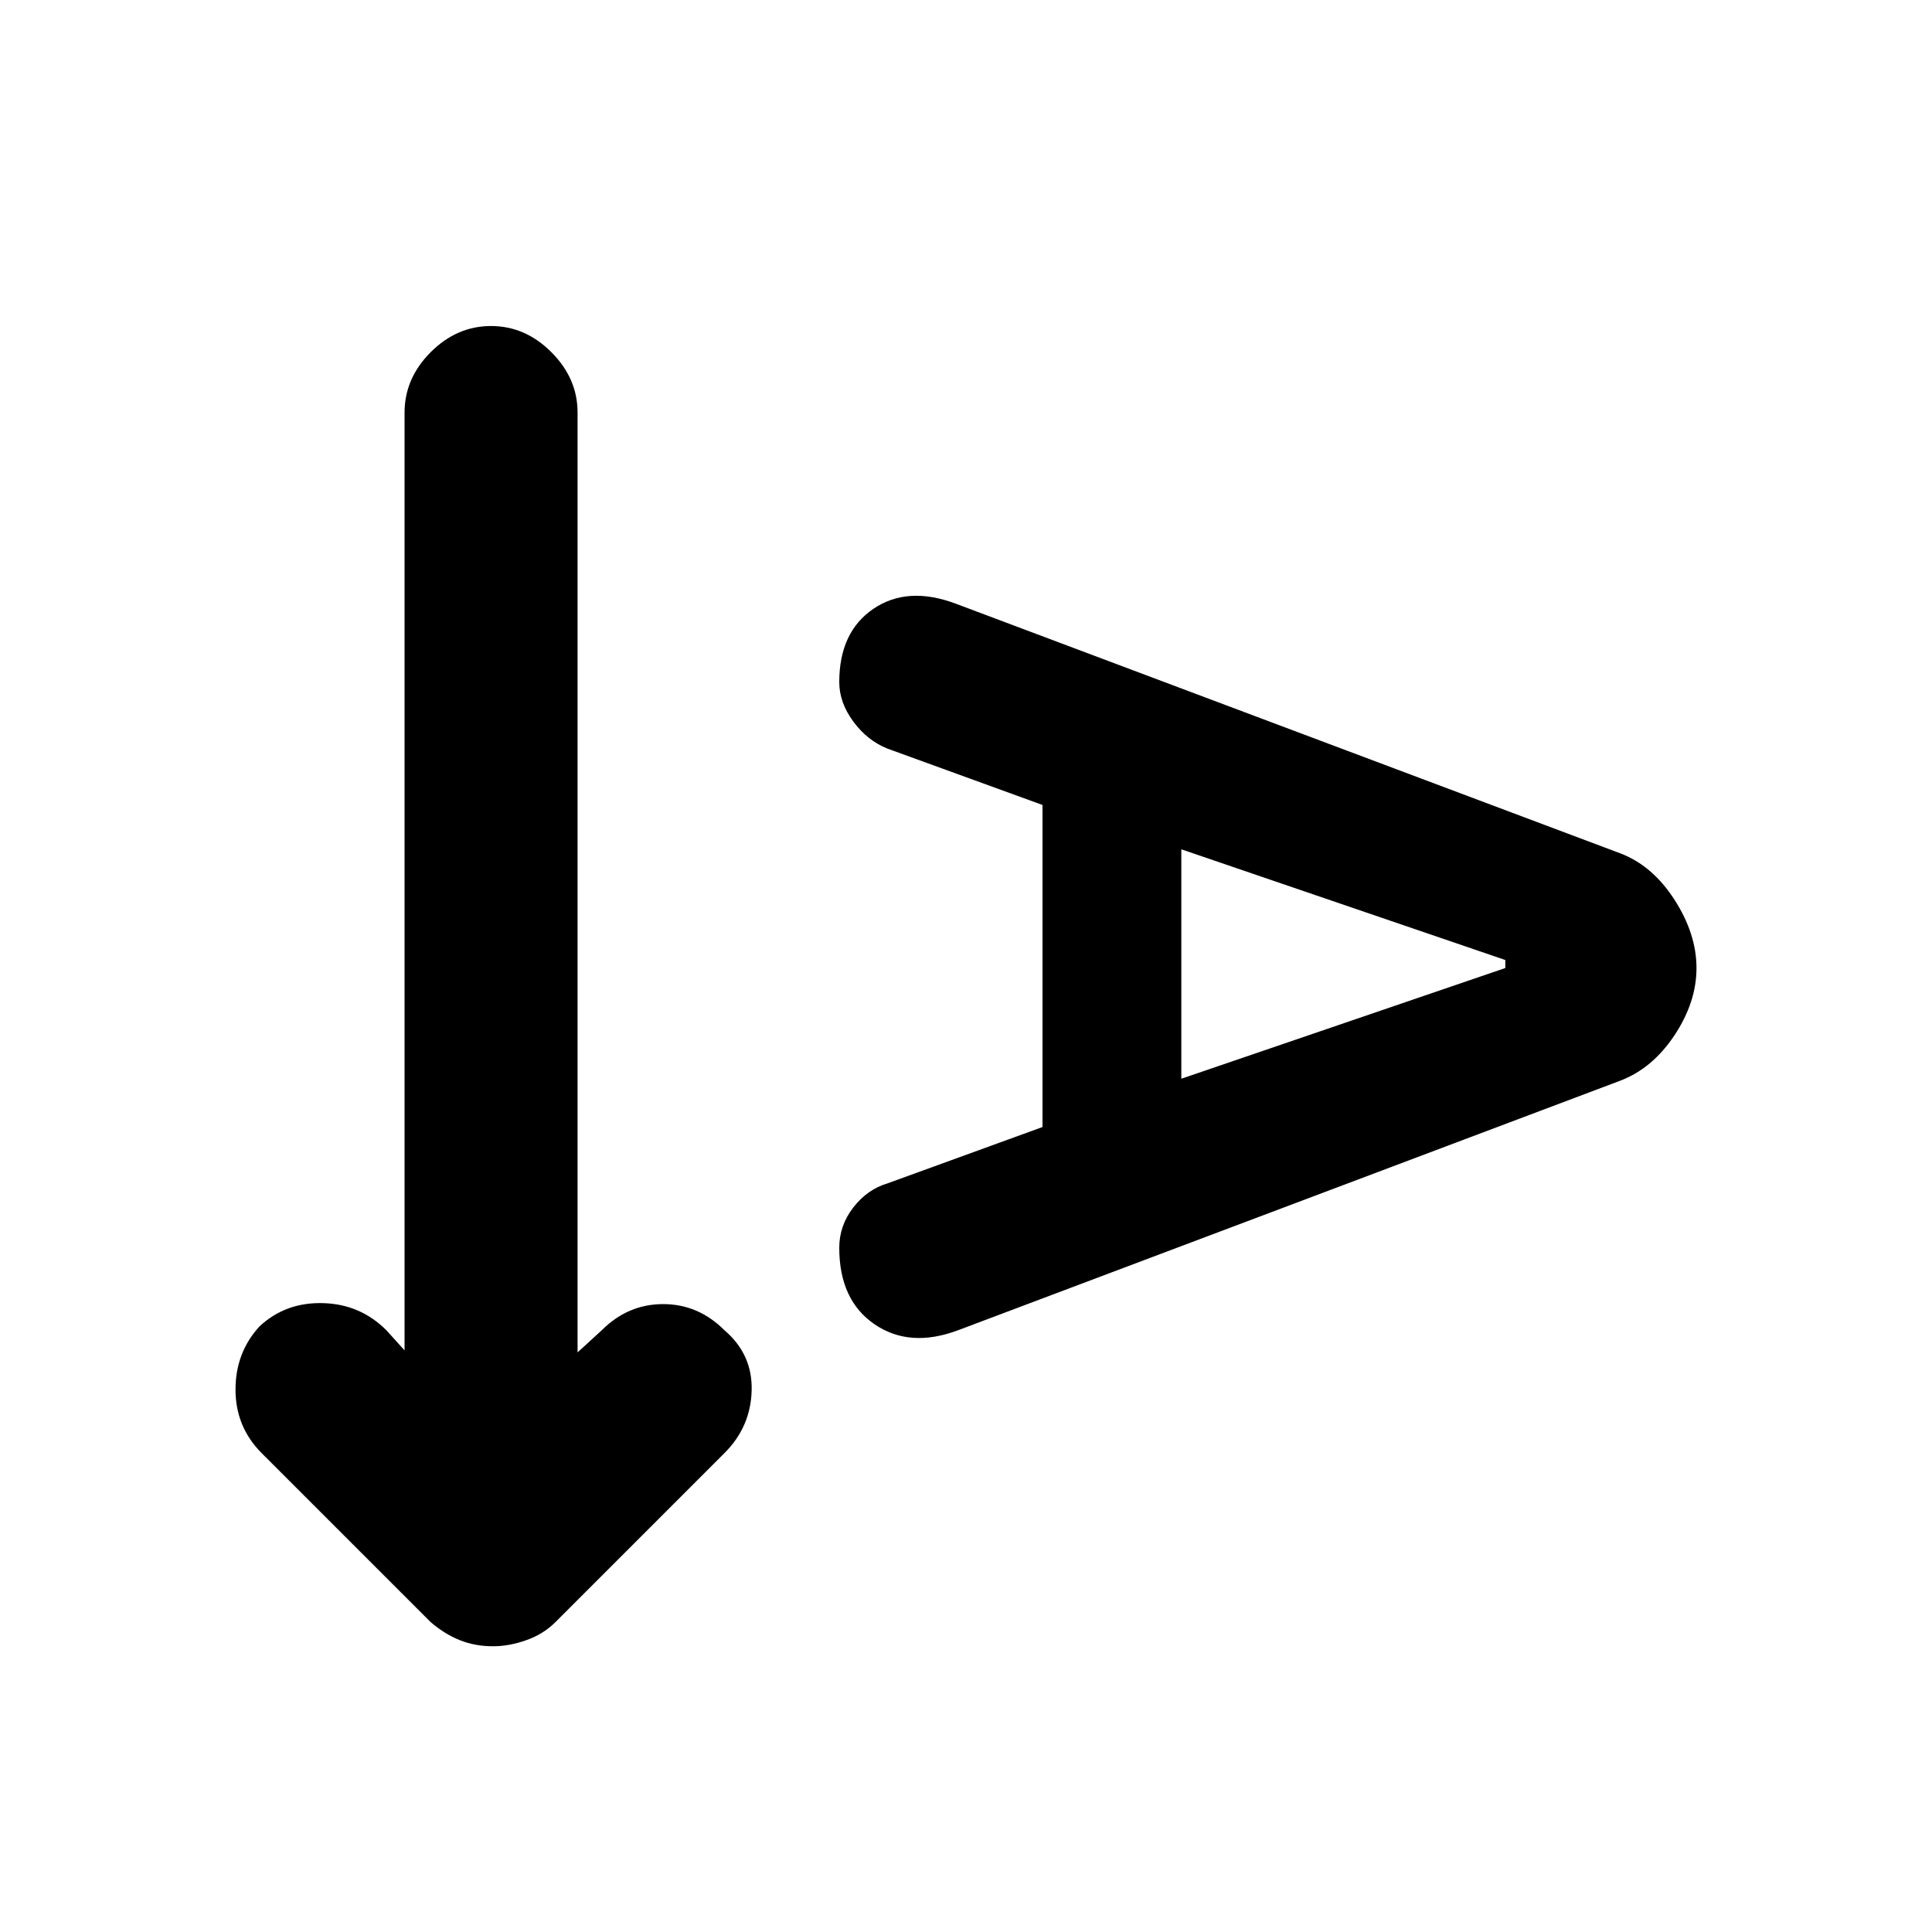 <svg xmlns="http://www.w3.org/2000/svg" height="20" width="20"><path d="M5.104 17.042q-.187 0-.344-.063-.156-.062-.302-.187l-1.75-1.75q-.27-.271-.27-.657 0-.385.25-.656.27-.25.656-.239.385.01.656.281l.188.208V4.271q0-.354.27-.625.271-.271.625-.271.355 0 .625.271.271.271.271.625V14l.25-.229q.271-.271.636-.271.364 0 .635.271.292.25.281.625-.01.375-.281.646l-1.75 1.75q-.125.125-.302.187-.177.063-.344.063Zm4.813-3.271q-.5.187-.865-.063-.364-.25-.364-.791 0-.229.145-.417.146-.188.355-.25l1.604-.583V8.333L9.188 7.75q-.209-.083-.355-.281-.145-.198-.145-.407 0-.52.354-.76t.854-.052l6.875 2.583q.333.125.562.479.229.355.229.709t-.229.698q-.229.343-.562.469Zm2.312-2.604 3.354-1.146v-.083l-3.354-1.146Z"/></svg>